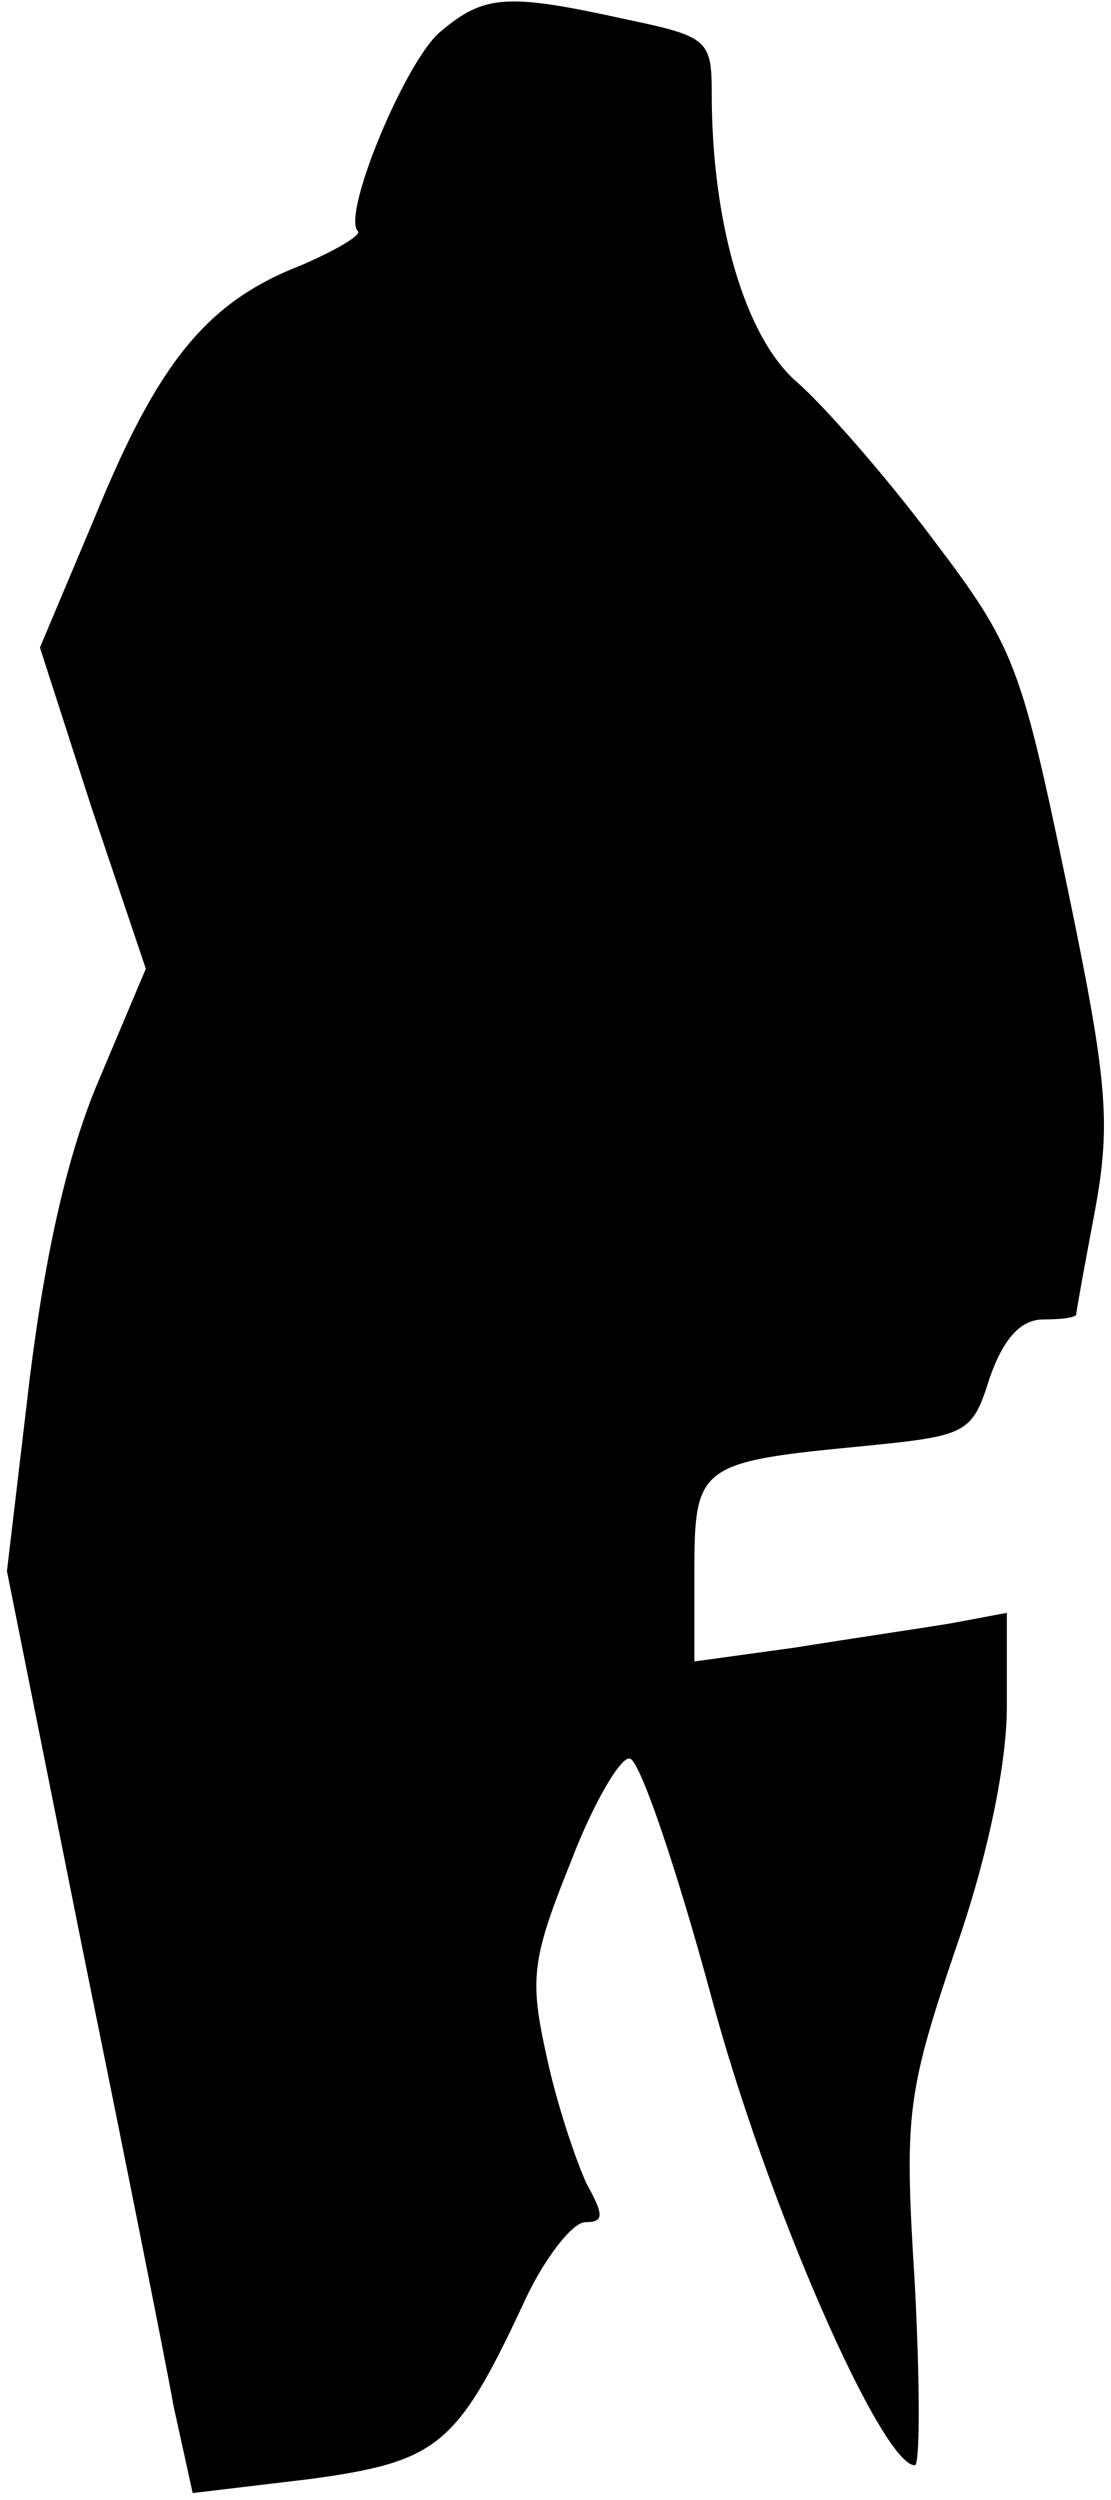 <?xml version="1.0" standalone="no"?>
<!DOCTYPE svg PUBLIC "-//W3C//DTD SVG 20010904//EN"
 "http://www.w3.org/TR/2001/REC-SVG-20010904/DTD/svg10.dtd">
<svg version="1.0" xmlns="http://www.w3.org/2000/svg"
 width="64pt" height="144pt" viewBox="0 0 64 144"
 preserveAspectRatio="xMidYMid meet">
<g transform="translate(0,144) scale(0.1,-0.1)"
fill="#000000" stroke="none">
<path fill="#000000" stroke="none" d="M254 1422 c-20 -16 -57 -105 -48 -115
3 -2 -12 -11 -33 -20 -54 -21 -82 -56 -118 -144 l-32 -76 30 -93 31 -92 -27
-64 c-18 -42 -31 -100 -40 -173 l-13 -110 43 -215 c24 -118 48 -238 53 -266
l11 -50 67 8 c74 10 85 19 123 100 12 27 29 48 36 48 11 0 11 4 1 22 -6 13
-17 45 -23 73 -10 45 -9 56 14 113 13 34 29 61 34 59 6 -2 27 -64 47 -138 32
-119 98 -269 117 -269 3 0 3 47 0 104 -6 97 -5 109 23 192 19 54 30 108 30
141 l0 54 -32 -6 c-18 -3 -59 -9 -90 -14 l-58 -8 0 52 c0 61 3 63 97 72 60 6
63 7 73 39 8 23 18 34 31 34 10 0 19 1 19 3 0 2 5 29 11 61 9 50 7 74 -17 189
-26 125 -30 135 -77 197 -27 36 -62 76 -78 90 -30 26 -49 92 -49 166 0 31 -2
33 -50 43 -68 15 -81 14 -106 -7z"/>
</g>
</svg>
